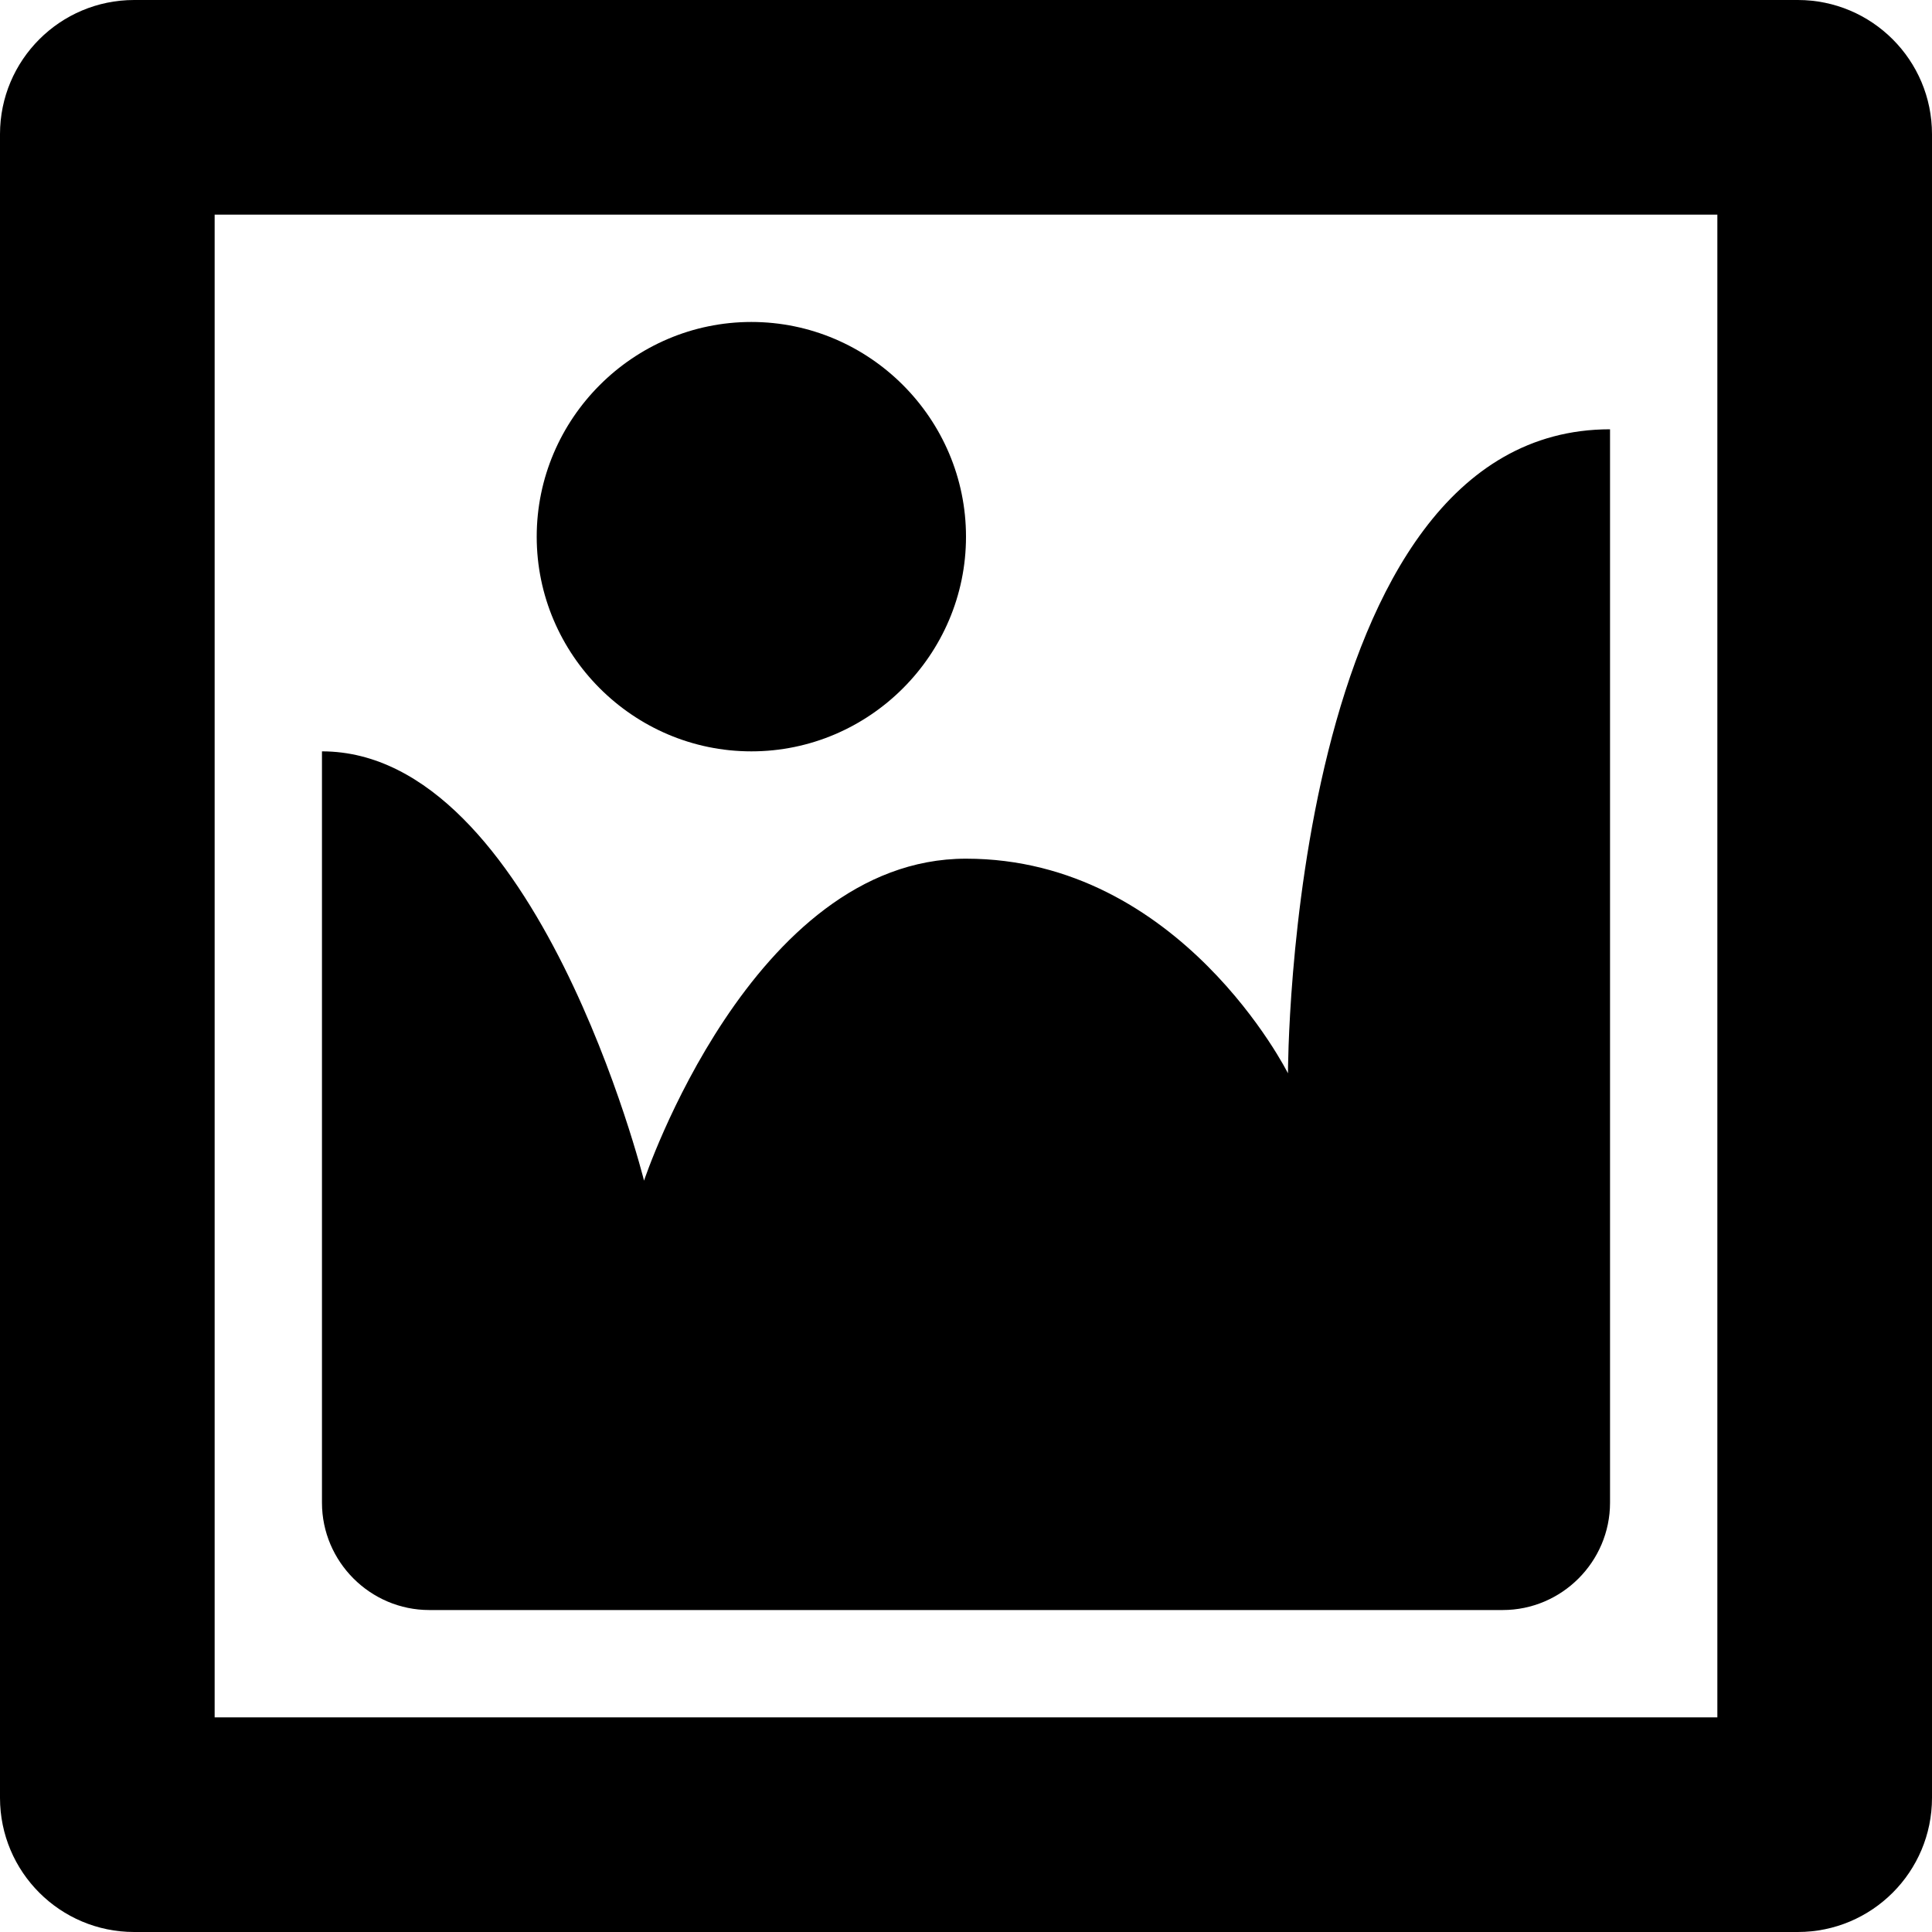<svg width="20" height="20" viewBox="0 0 20 20" fill="none" xmlns="http://www.w3.org/2000/svg">
<g clip-path="url(#clip0_327_148)">
<path d="M1.389 0H18.611C19.378 0 20 0.622 20 1.389V18.611C20 19.378 19.378 20 18.611 20H1.389C0.622 20 0 19.378 0 18.611V1.389C0 0.622 0.622 0 1.389 0ZM17.778 17.778V2.222H2.222V17.778H17.778ZM10 5.556C10 4.333 9 3.333 7.778 3.333C6.556 3.333 5.556 4.333 5.556 5.556C5.556 6.778 6.556 7.778 7.778 7.778C9 7.778 10 6.778 10 5.556ZM13.333 11.111C13.333 11.111 13.333 4.444 16.667 4.444V15.556C16.667 16.167 16.167 16.667 15.556 16.667H4.444C3.833 16.667 3.333 16.167 3.333 15.556V7.778C5.556 7.778 6.667 12.222 6.667 12.222C6.667 12.222 7.778 8.889 10 8.889C12.222 8.889 13.333 11.111 13.333 11.111Z" fill="black"/>
</g>
<defs>
<clipPath id="clip0_327_148">
<rect width="20" height="20" fill="white"/>
</clipPath>
</defs>
</svg>
